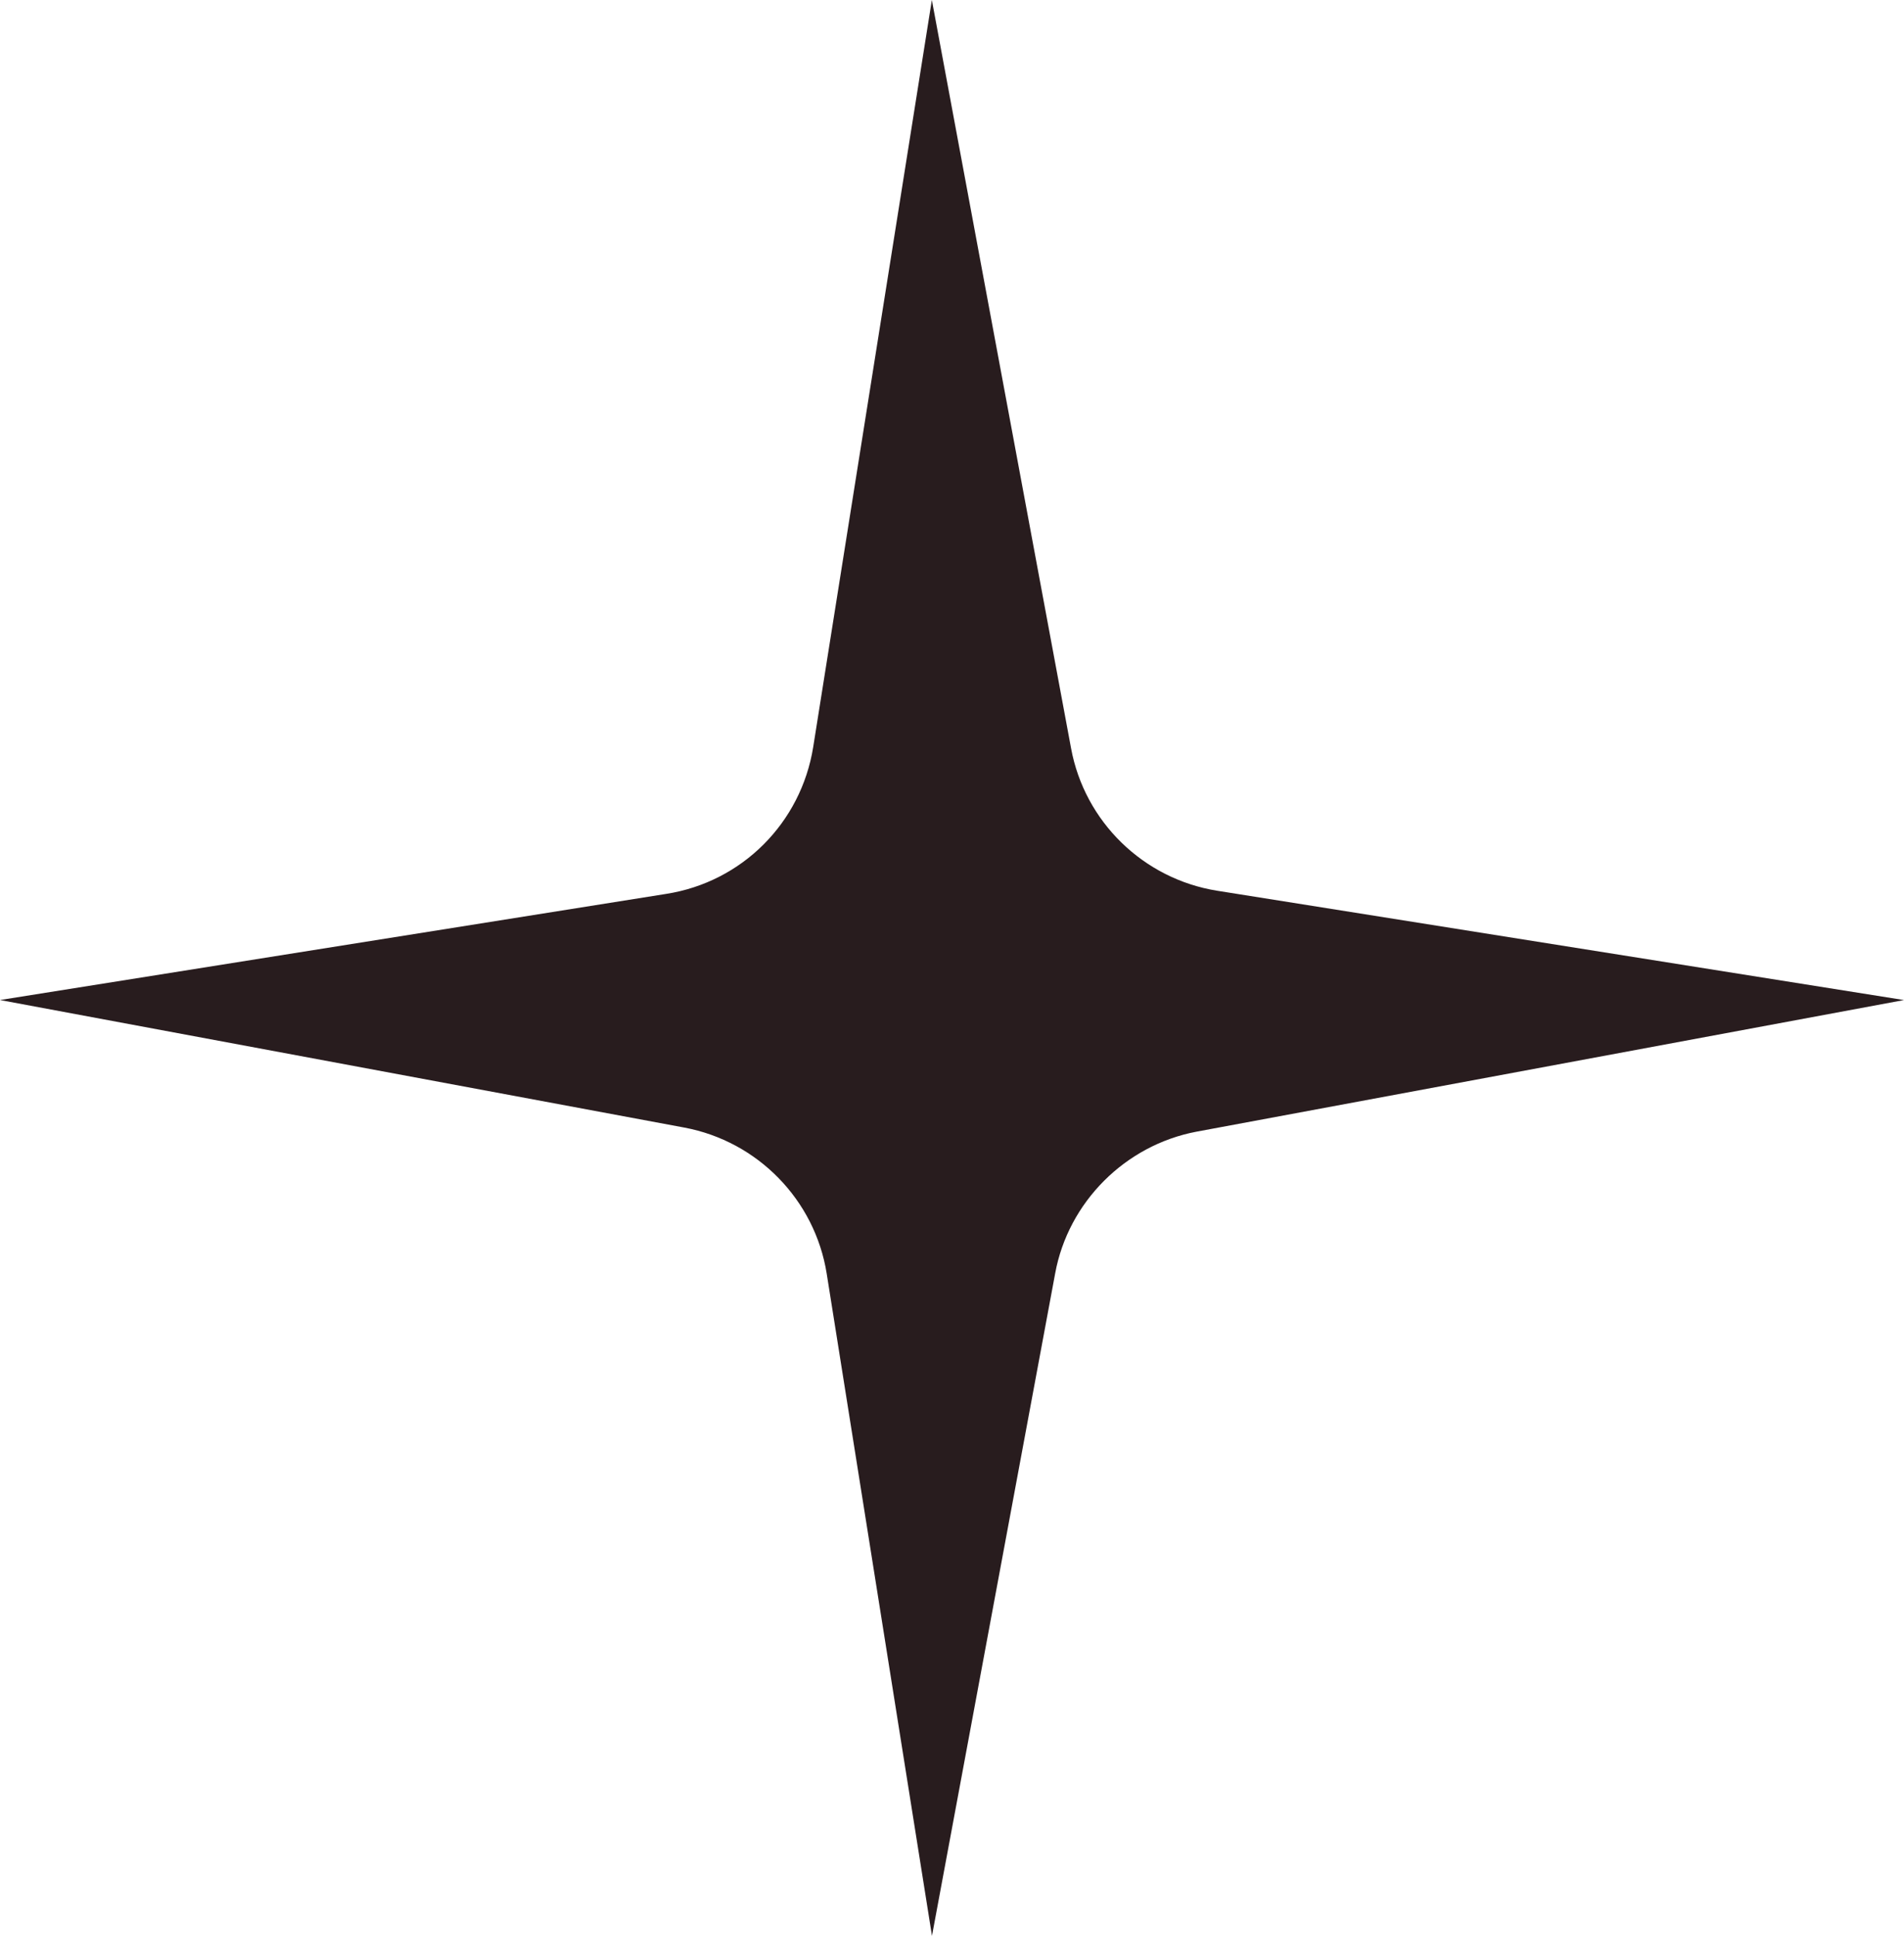 <svg version="1.1" id="图层_1" x="0px" y="0px" width="59.812px" height="60.788px" viewBox="0 0 59.812 60.788" enable-background="new 0 0 59.812 60.788" xml:space="preserve" xmlns="http://www.w3.org/2000/svg" xmlns:xlink="http://www.w3.org/1999/xlink" xmlns:xml="http://www.w3.org/XML/1998/namespace">
  <path fill="#281C1E" d="M20.93,28.069c2.379-0.373,4.234-2.228,4.616-4.612L29.273,0l4.373,23.495
	c0.425,2.308,2.271,4.104,4.588,4.475l21.577,3.433l-22.224,4.133c-2.241,0.424-4.03,2.214-4.44,4.45l-3.87,20.803l-3.307-20.795
	c-0.369-2.313-2.165-4.155-4.475-4.587L0,31.402L20.93,28.069z" class="color c1"/>
</svg>